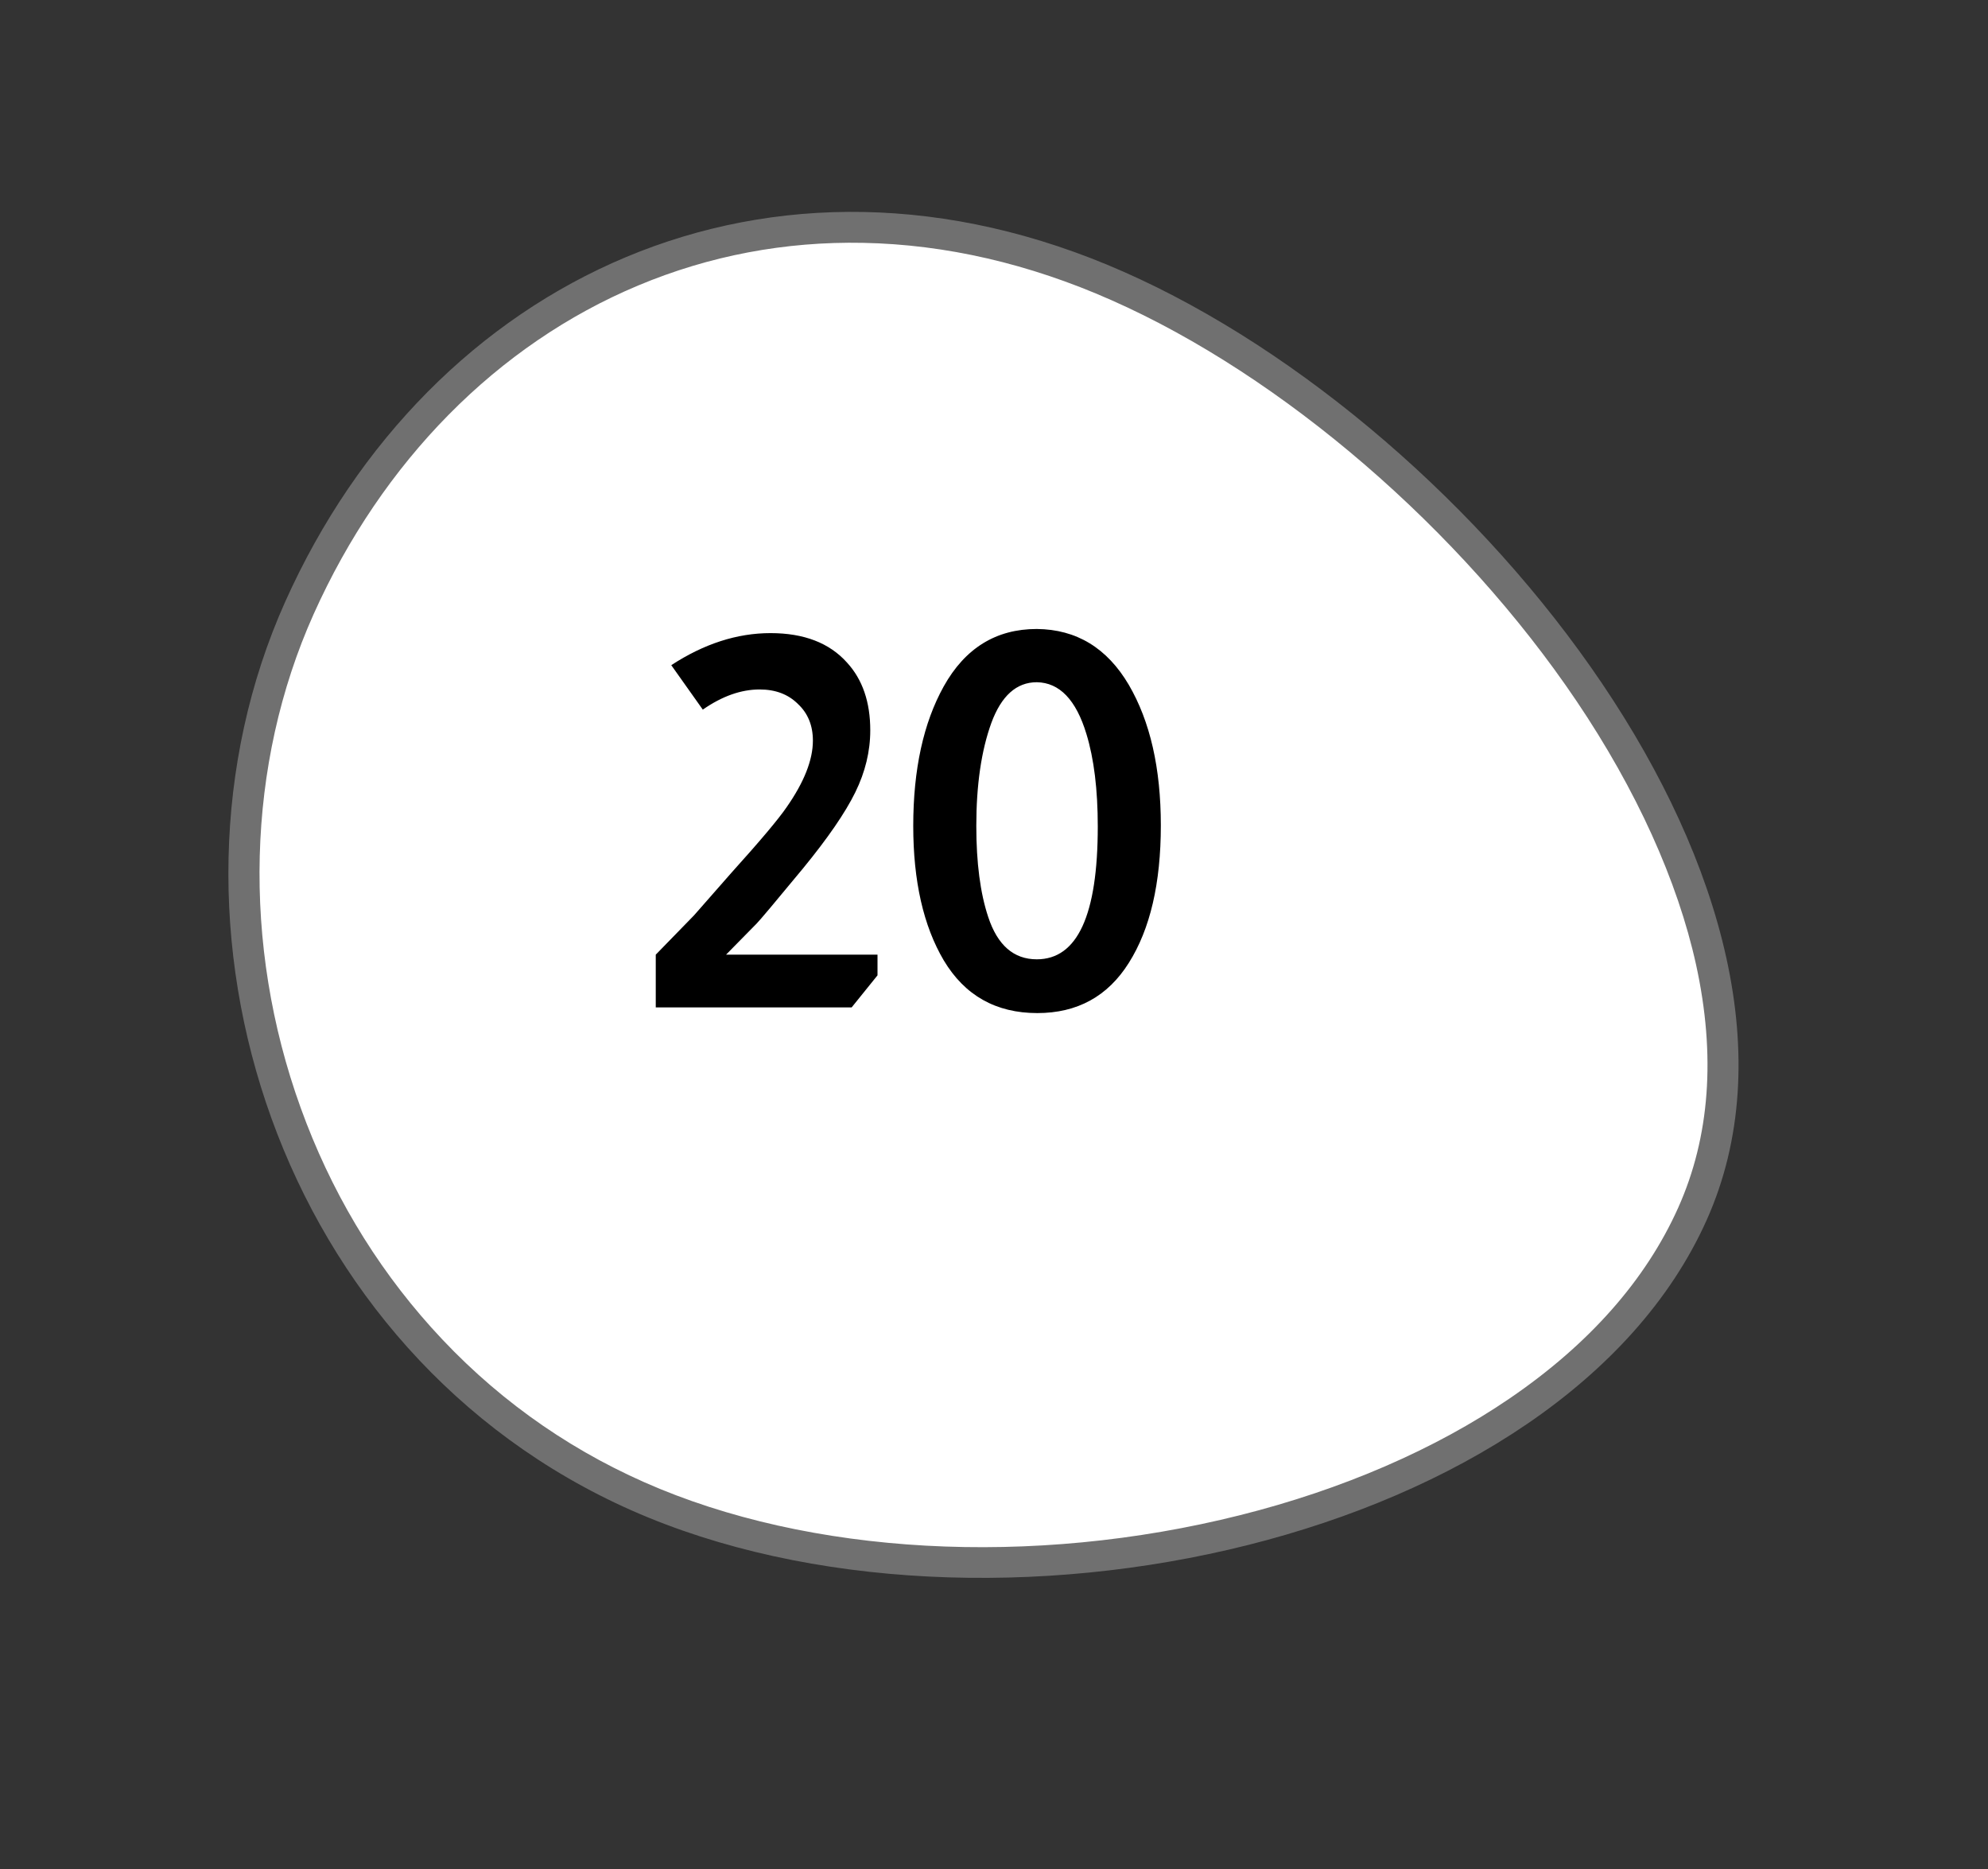 <svg width="50" height="47" viewBox="0 0 50 47" fill="none" xmlns="http://www.w3.org/2000/svg">
<rect x="0" y="0" width="50" height="47" fill="#333333" stroke="none"/>
<path d="M7.531 15.288C9.297 11.348 12.269 8.341 15.897 6.822C17.74 6.051 19.699 5.679 21.719 5.719C23.843 5.76 25.993 6.256 28.11 7.192C30.261 8.144 32.496 9.591 34.571 11.378C36.652 13.169 38.52 15.256 39.975 17.413C41.505 19.682 42.564 22.02 43.038 24.174C43.556 26.534 43.397 28.672 42.565 30.529C41.72 32.413 40.249 34.08 38.194 35.484C36.285 36.788 33.896 37.824 31.285 38.479C25.965 39.814 20.269 39.496 16.047 37.629C13.942 36.698 12.092 35.354 10.55 33.634C9.087 32.004 7.959 30.105 7.195 27.991C5.675 23.785 5.797 19.155 7.531 15.288Z" fill="white"/>
<path d="M7.887 15.446C6.195 19.222 6.076 23.747 7.563 27.86C8.309 29.927 9.413 31.783 10.842 33.376C12.347 35.054 14.152 36.366 16.207 37.275C20.351 39.108 25.952 39.417 31.19 38.102C33.756 37.459 36.102 36.443 37.973 35.164C39.968 33.802 41.393 32.189 42.208 30.371C43.006 28.591 43.157 26.535 42.657 24.257C42.193 22.15 41.154 19.858 39.651 17.629C36.742 13.315 32.259 9.452 27.951 7.547C25.882 6.631 23.783 6.147 21.712 6.107C19.746 6.068 17.841 6.429 16.049 7.18C12.512 8.66 9.614 11.596 7.887 15.446ZM7.174 15.13C10.812 7.017 19.363 2.899 28.269 6.838C37.175 10.776 46.56 22.573 42.922 30.686C39.284 38.8 24.795 41.922 15.889 37.984C6.983 34.045 3.536 23.244 7.174 15.13Z" fill="#707070"/>
<path d="M16.883 16.727C17.706 16.19 18.538 15.921 19.379 15.921C20.22 15.921 20.861 16.168 21.303 16.662C21.693 17.087 21.888 17.655 21.888 18.365C21.888 18.894 21.762 19.414 21.511 19.925C21.26 20.437 20.822 21.074 20.198 21.836C19.496 22.686 19.106 23.149 19.028 23.227L18.261 24.007H22.07V24.527L21.42 25.333H16.493V24.007L17.455 23.019L18.391 21.953C19.11 21.156 19.574 20.606 19.782 20.302C20.224 19.67 20.445 19.111 20.445 18.625C20.445 18.244 20.319 17.936 20.068 17.702C19.825 17.46 19.505 17.338 19.106 17.338C18.638 17.338 18.161 17.507 17.676 17.845L16.883 16.727ZM26.076 15.817C27.073 15.826 27.844 16.294 28.39 17.221C28.927 18.14 29.196 19.319 29.196 20.757C29.196 22.213 28.927 23.366 28.39 24.215C27.861 25.056 27.094 25.476 26.089 25.476C25.049 25.476 24.265 25.034 23.736 24.15C23.225 23.284 22.969 22.157 22.969 20.77C22.969 19.349 23.225 18.179 23.736 17.26C24.273 16.298 25.053 15.817 26.076 15.817ZM27.61 20.783C27.61 19.856 27.515 19.08 27.324 18.456C27.064 17.598 26.648 17.165 26.076 17.156C25.565 17.156 25.183 17.499 24.932 18.183C24.681 18.877 24.555 19.739 24.555 20.77C24.555 21.698 24.655 22.46 24.854 23.058C25.088 23.769 25.495 24.124 26.076 24.124C27.099 24.124 27.61 23.011 27.61 20.783Z" fill="black"/>
</svg>
